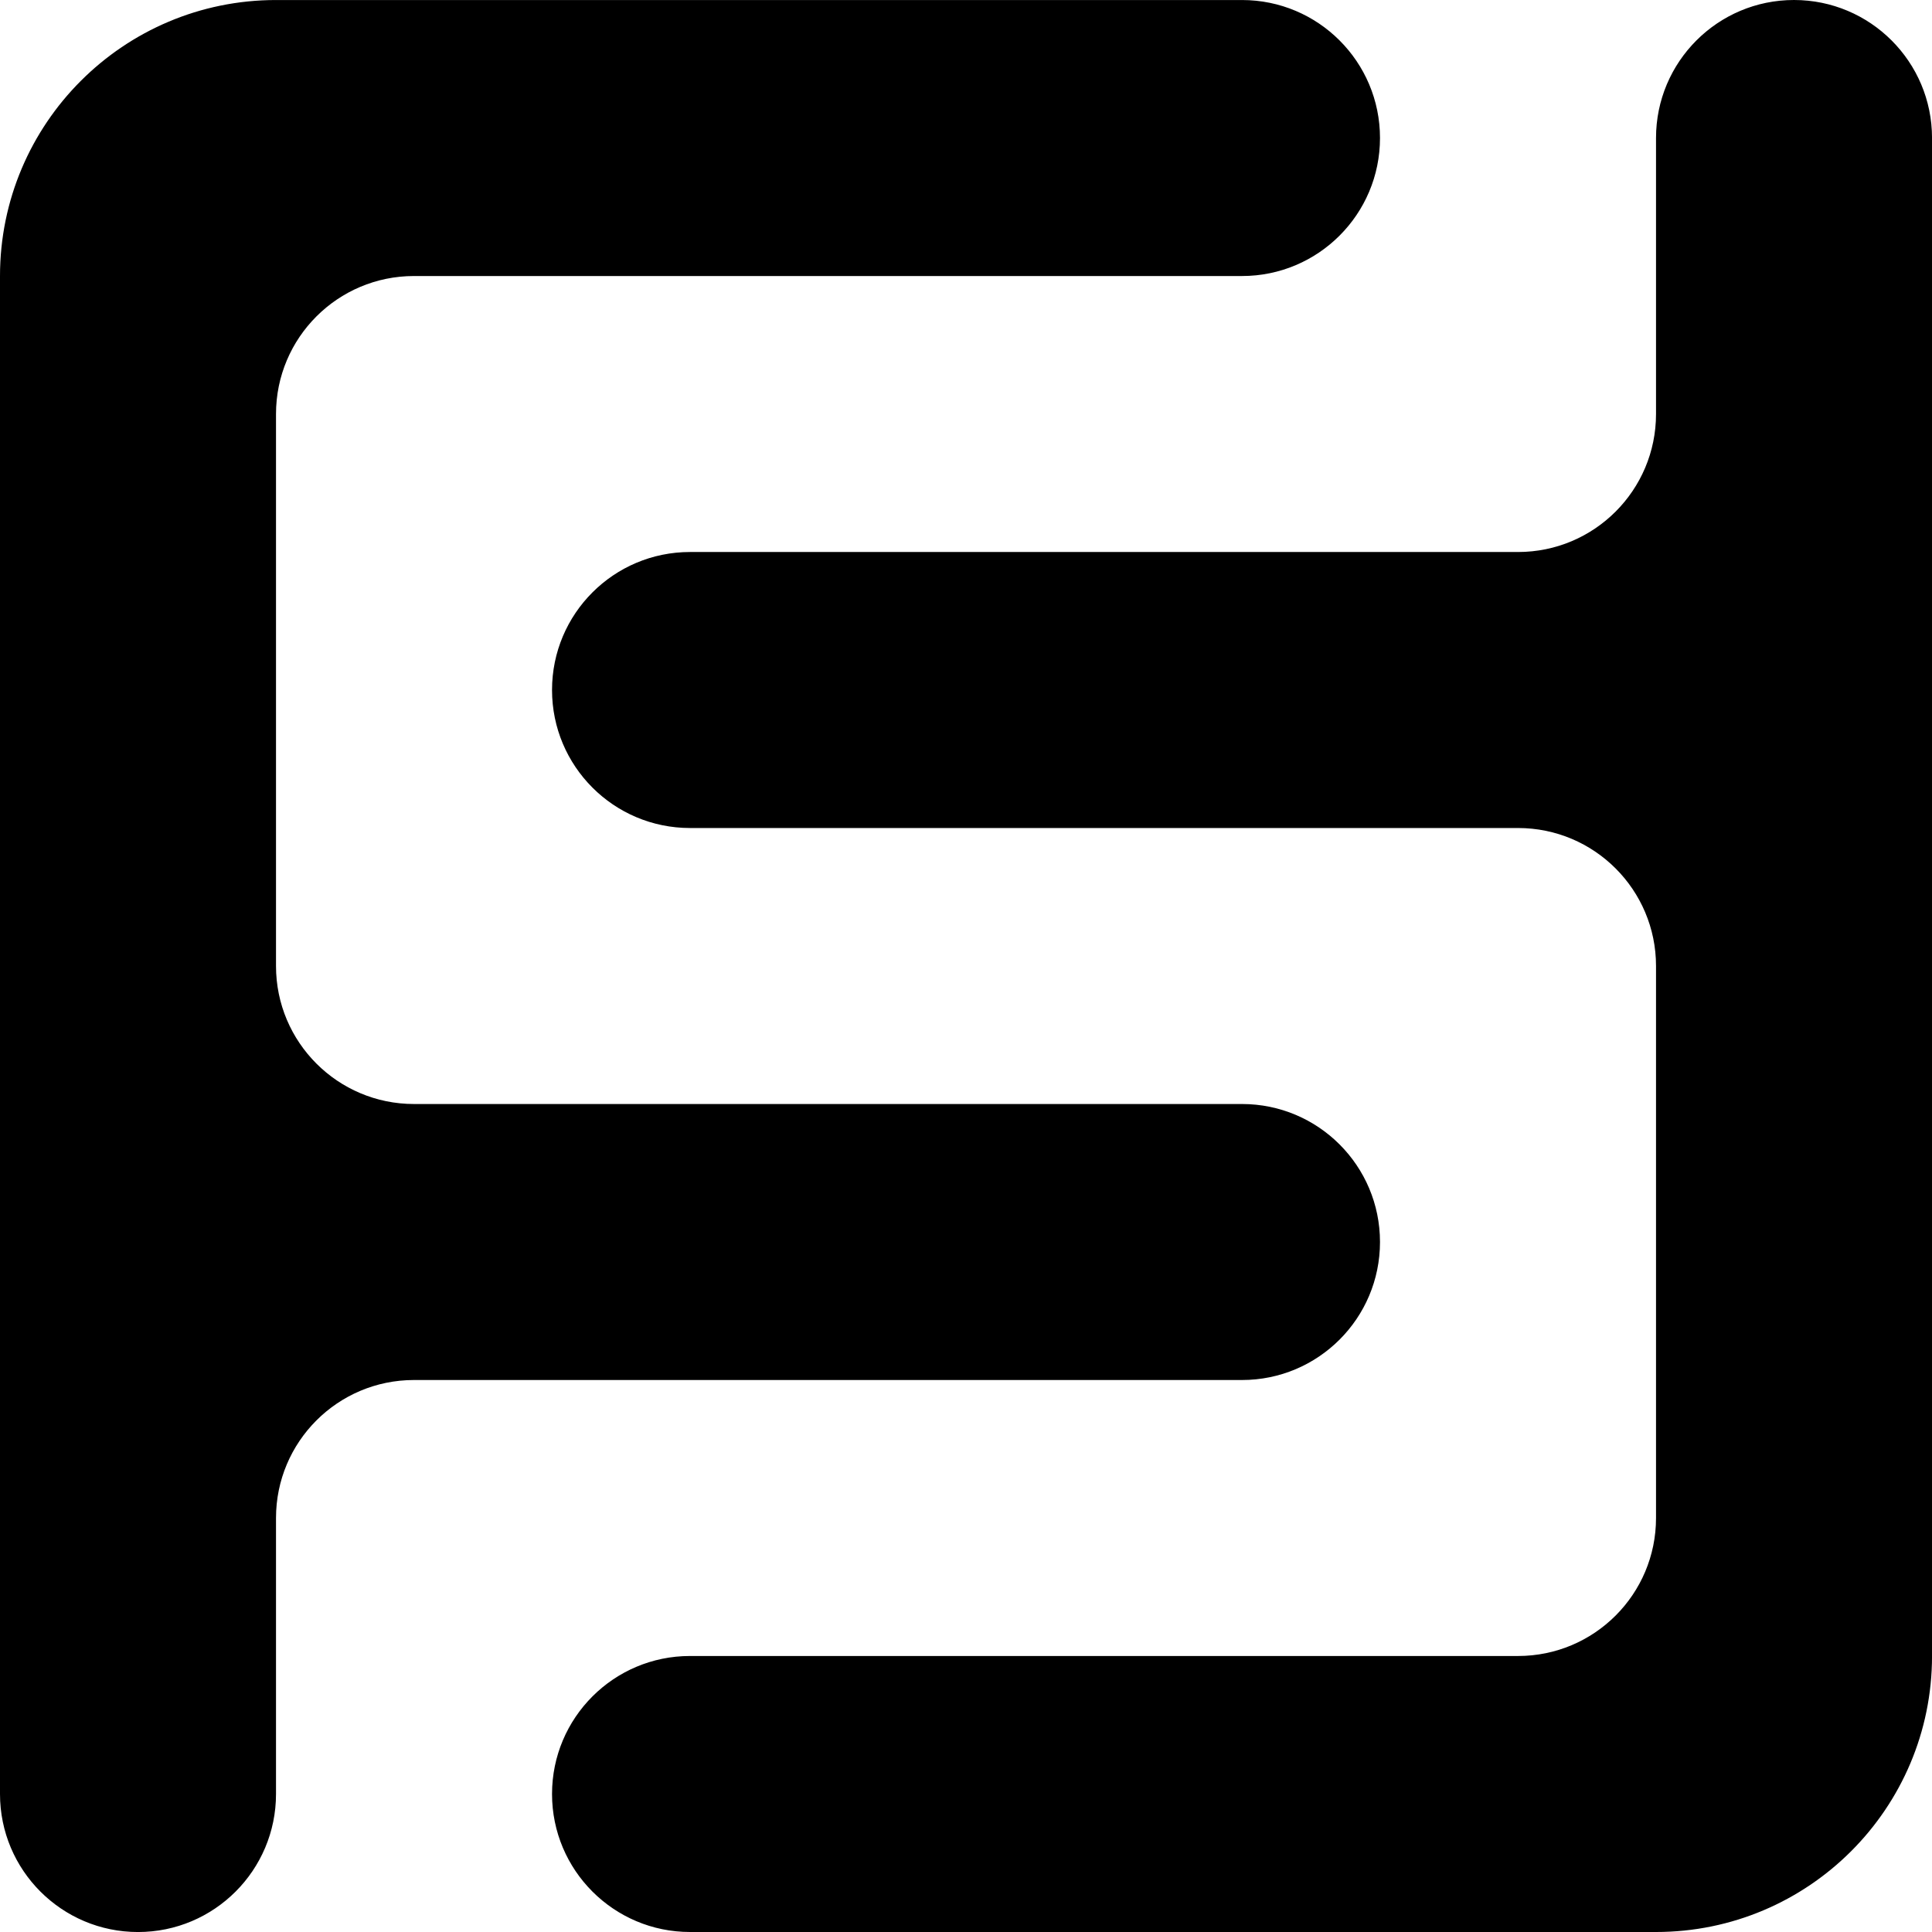 <?xml version="1.0" encoding="UTF-8"?>
<svg width="372px" height="372px" viewBox="0 0 372 372" version="1.1" xmlns="http://www.w3.org/2000/svg" xmlns:xlink="http://www.w3.org/1999/xlink">
    <!-- Generator: sketchtool 52.5 (67469) - http://www.bohemiancoding.com/sketch -->
    <title>F570601A-FAA4-4B36-9AA3-E222DDE60674</title>
    <desc>Created with sketchtool.</desc>
    <defs>
        <path d="M53.144,79.717 L53.144,106.292 L53.144,186.005 C53.144,200.675 65.036,212.574 79.713,212.574 L239.144,212.574 C253.82,212.574 265.713,224.472 265.713,239.143 L265.713,239.148 C265.713,253.825 253.82,265.717 239.144,265.717 L79.713,265.717 C65.036,265.717 53.144,277.61 53.144,292.286 L53.144,345.43 C53.144,360.106 41.251,372.005 26.575,372.005 C11.898,372.005 -2.13162821e-14,360.106 -2.13162821e-14,345.43 L-2.13162821e-14,53.148 C-2.13162821e-14,23.795 23.796,0.005 53.144,0.005 L239.144,0.005 C253.82,0.005 265.713,11.903 265.713,26.574 C265.713,41.25 253.82,53.148 239.144,53.148 L106.293,53.148 L79.713,53.148 C65.036,53.148 53.144,65.041 53.144,79.717 Z M318.861,292.287 L318.861,265.713 L318.861,186 C318.861,171.329 306.969,159.431 292.292,159.431 L132.861,159.431 C118.184,159.431 106.292,147.533 106.292,132.862 L106.292,132.856 C106.292,118.18 118.184,106.287 132.861,106.287 L292.292,106.287 C306.969,106.287 318.861,94.395 318.861,79.718 L318.861,26.575 C318.861,11.898 330.753,1.42108547e-14 345.43,1.42108547e-14 C360.106,1.42108547e-14 372.005,11.898 372.005,26.575 L372.005,318.856 C372.005,348.209 348.208,372 318.861,372 L132.861,372 C118.184,372 106.292,360.102 106.292,345.431 C106.292,330.755 118.184,318.856 132.861,318.856 L265.711,318.856 L292.292,318.856 C306.969,318.856 318.861,306.964 318.861,292.287 Z" id="path-1"></path>
    </defs>
    <g id="Website" stroke="none" stroke-width="1" fill="none" fill-rule="evenodd">
        <g id="Home" transform="translate(-858, -4851)">
            <g id="Group-8" transform="translate(0, 3274)">
                <g id="Group-7" transform="translate(0, 1497)">
                    <g id="Group-3" transform="translate(205, 80)">
                        <g id="Logo-/-SureFit-/-Icon-only" transform="translate(653, 0)">
                            <mask id="mask-2" fill="white">
                                <use xlink:href="#path-1"></use>
                            </mask>
                            <use id="SureFit-Logo" fill="#000000" fill-rule="evenodd" xlink:href="#path-1"></use>
                            <g id="Color-/-07-White" mask="url(#mask-2)"></g>
                        </g>
                    </g>
                </g>
            </g>
        </g>
    </g>
</svg>